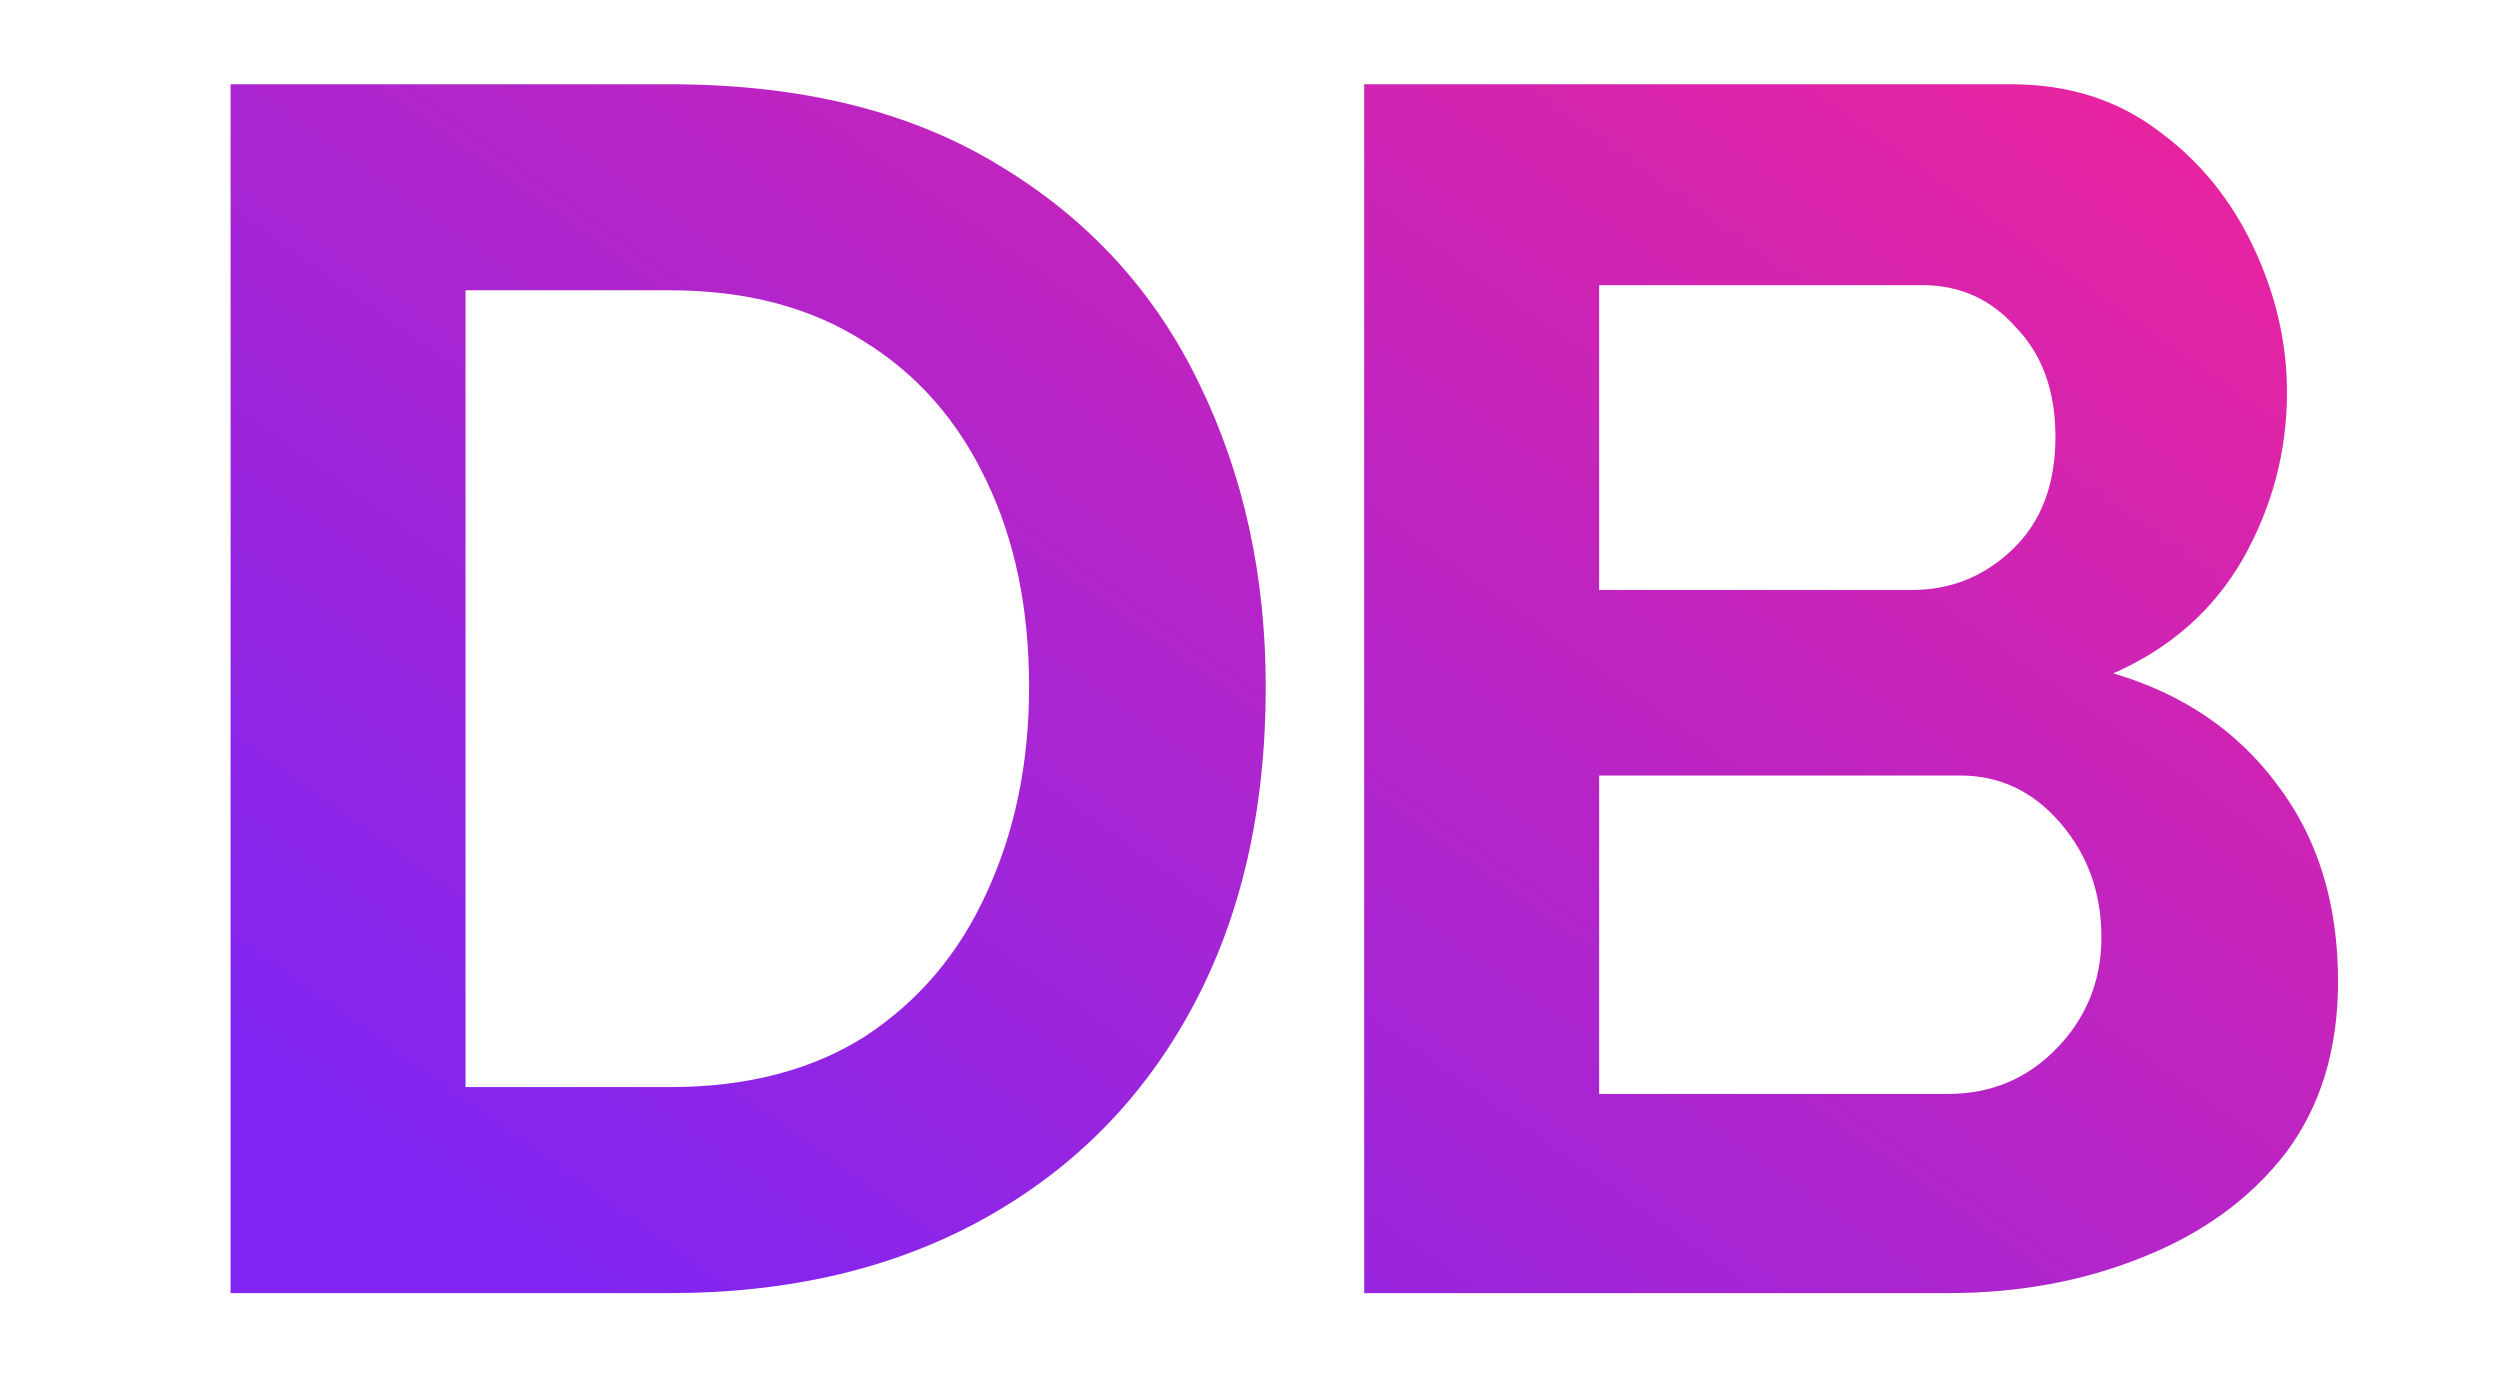 <svg width="232" height="129" viewBox="0 0 232 129" fill="none" xmlns="http://www.w3.org/2000/svg">
<path d="M21.397 120V7.82H62.161C74.379 7.82 84.597 10.348 92.813 15.404C101.029 20.355 107.191 27.096 111.299 35.628C115.407 44.055 117.461 53.429 117.461 63.752C117.461 75.128 115.196 85.029 110.667 93.456C106.138 101.883 99.712 108.413 91.391 113.048C83.07 117.683 73.326 120 62.161 120H21.397ZM95.499 63.752C95.499 56.484 94.182 50.111 91.549 44.634C88.915 39.051 85.124 34.733 80.173 31.678C75.222 28.518 69.218 26.938 62.161 26.938H43.201V100.882H62.161C69.323 100.882 75.38 99.302 80.331 96.142C85.281 92.877 89.021 88.453 91.549 82.87C94.182 77.182 95.499 70.809 95.499 63.752ZM216.972 91.086C216.972 97.406 215.34 102.725 212.074 107.044C208.809 111.257 204.385 114.47 198.802 116.682C193.325 118.894 187.321 120 180.79 120H126.596V7.82H186.636C191.903 7.82 196.432 9.242 200.224 12.086C204.016 14.825 206.966 18.406 209.072 22.83C211.179 27.254 212.232 31.783 212.232 36.418C212.232 41.895 210.863 47.057 208.124 51.902C205.386 56.642 201.383 60.171 196.116 62.488C202.542 64.384 207.598 67.807 211.284 72.758C215.076 77.709 216.972 83.818 216.972 91.086ZM148.4 26.464V54.746H177.472C181.054 54.746 184.161 53.482 186.794 50.954C189.428 48.426 190.744 44.95 190.744 40.526C190.744 36.313 189.533 32.942 187.11 30.414C184.793 27.781 181.896 26.464 178.42 26.464H148.4ZM195.01 86.978C195.01 82.87 193.746 79.341 191.218 76.392C188.69 73.443 185.583 71.968 181.896 71.968H148.4V101.514H180.79C184.793 101.514 188.164 100.092 190.902 97.248C193.641 94.404 195.01 90.981 195.01 86.978Z" fill="url(#paint0_linear)"/>
<defs>
<linearGradient id="paint0_linear" x1="214" y1="21.5" x2="114.32" y2="161.815" gradientUnits="userSpaceOnUse">
<stop stop-color="#E724A0"/>
<stop offset="1" stop-color="#8025F2"/>
</linearGradient>
</defs>
</svg>
